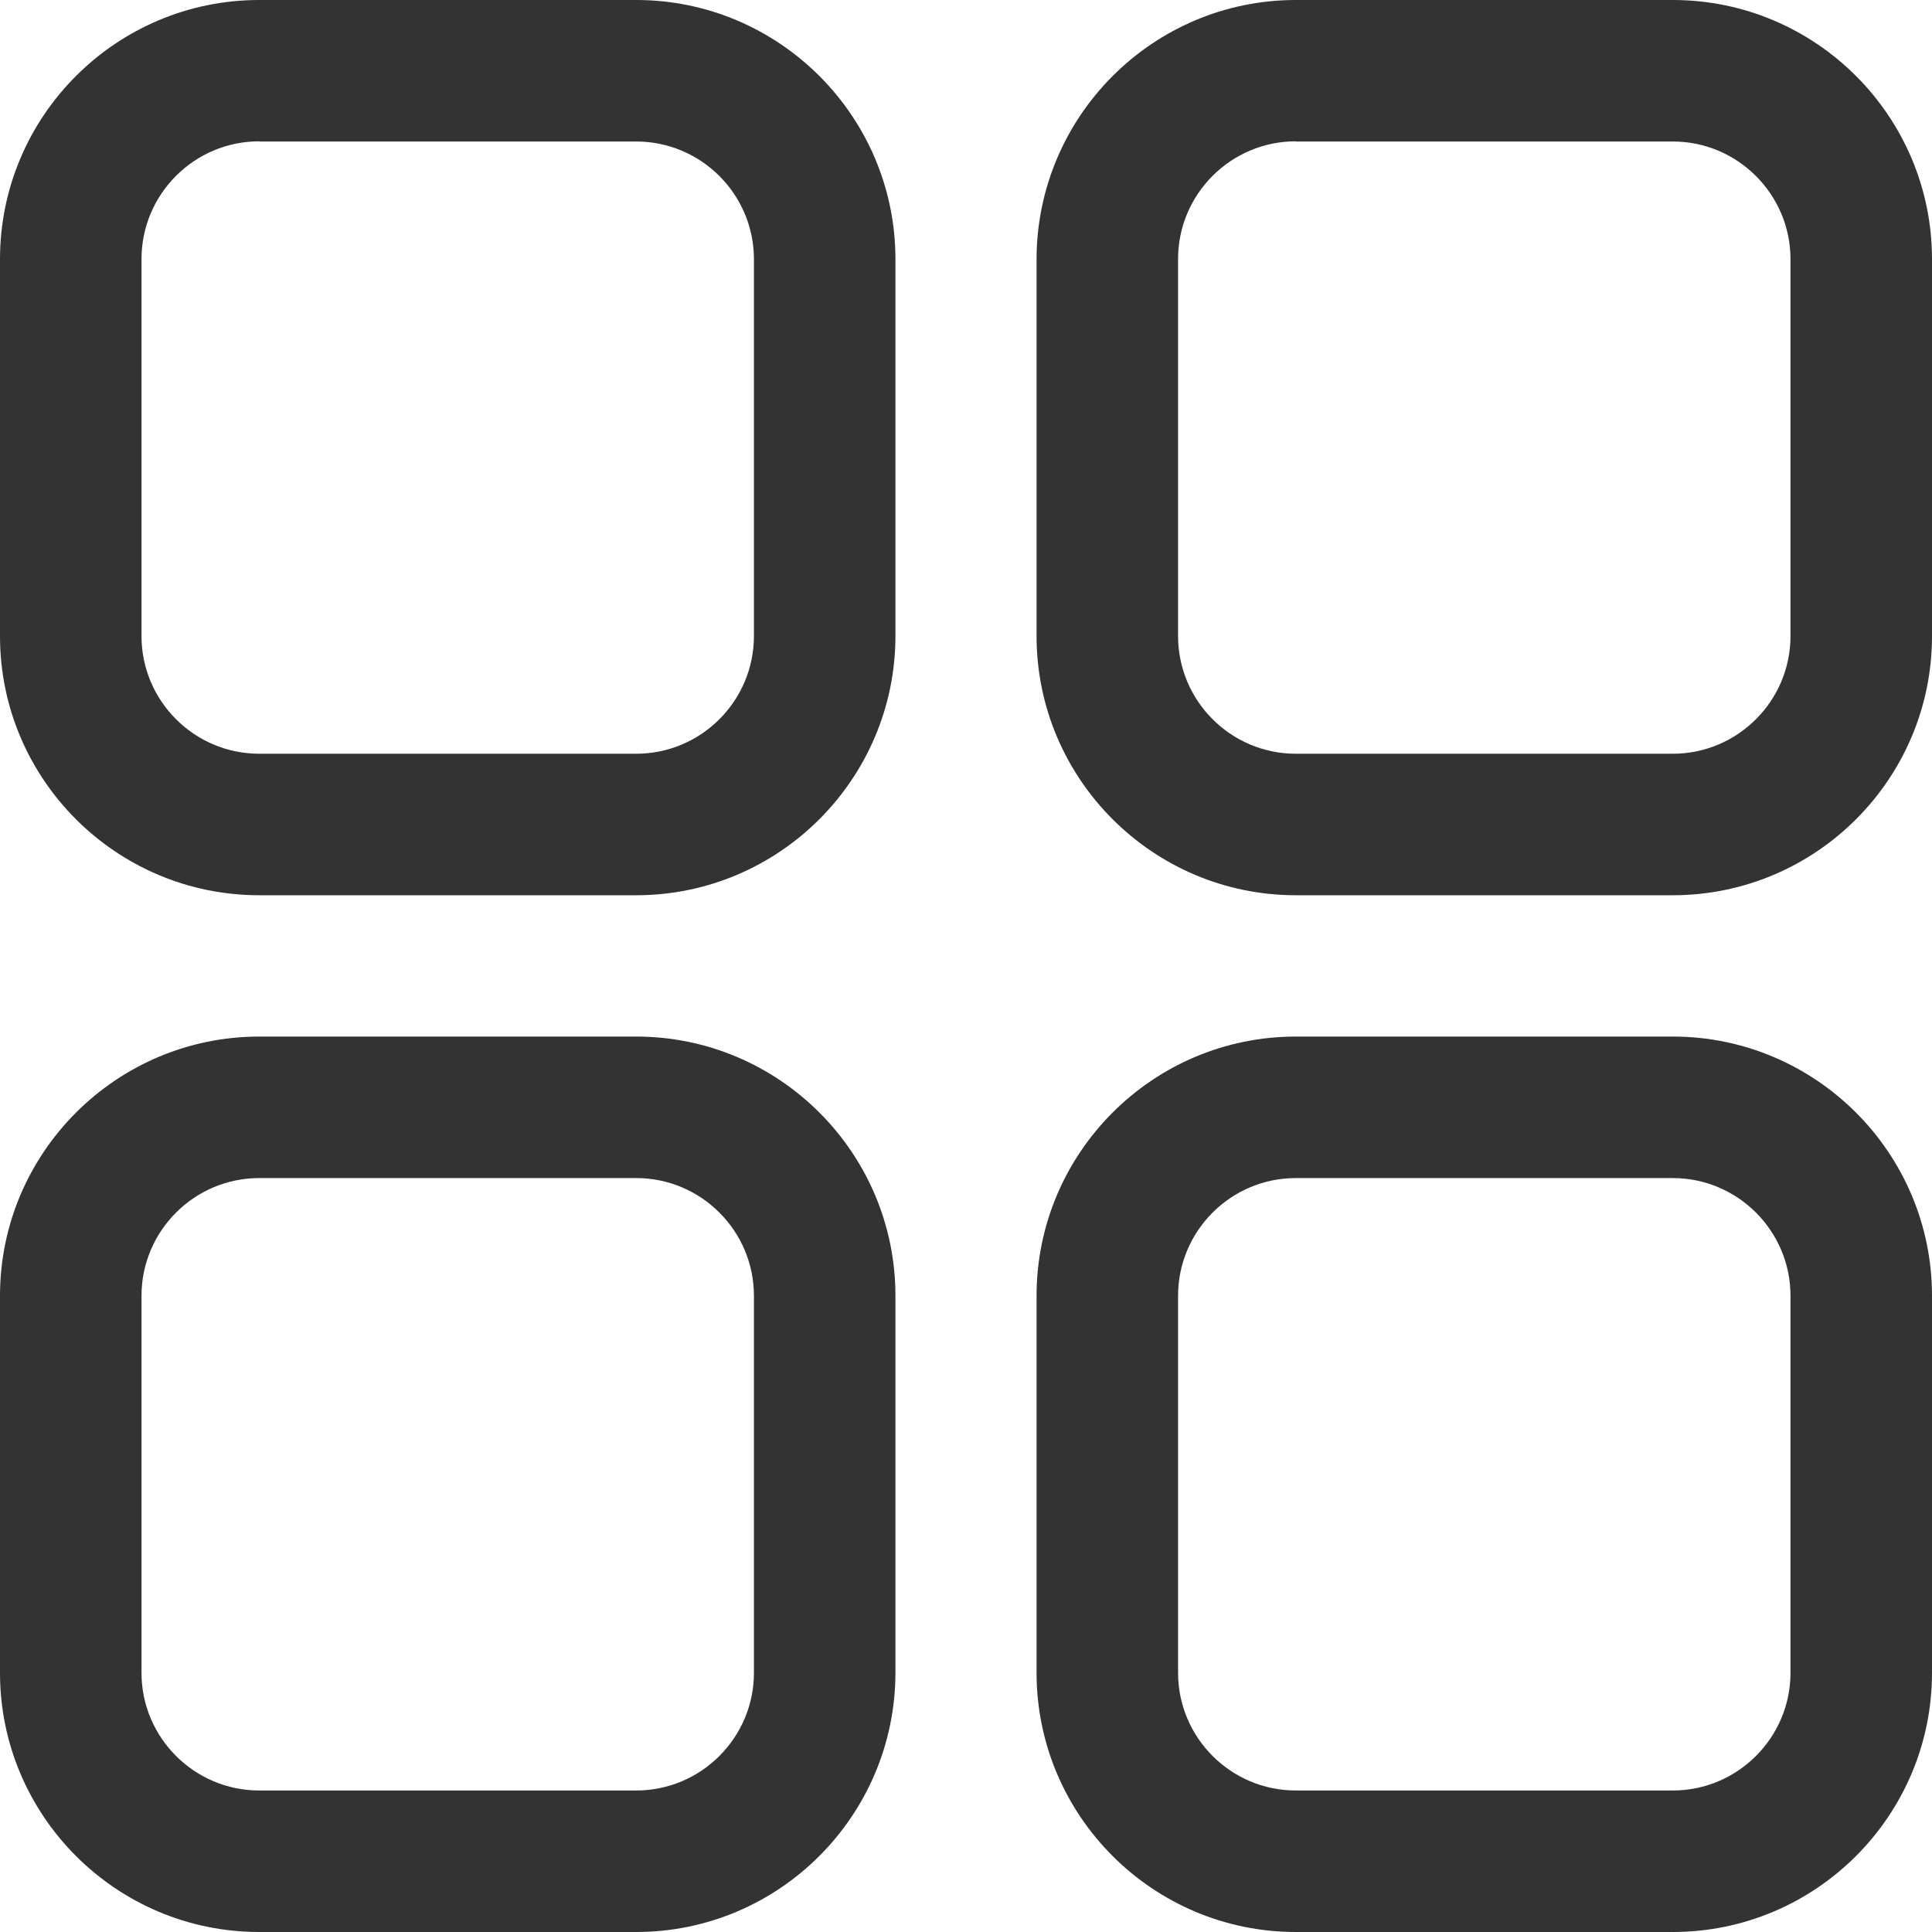 <?xml version="1.0" standalone="no"?><!DOCTYPE svg PUBLIC "-//W3C//DTD SVG 1.1//EN" "http://www.w3.org/Graphics/SVG/1.1/DTD/svg11.dtd"><svg class="icon" width="200px" height="200.00px" viewBox="0 0 1024 1024" version="1.1" xmlns="http://www.w3.org/2000/svg"><path fill="#333333" d="M886.6 1024H686.8c-75.7 0-137.4-61.6-137.4-137.4V686.8c0-75.7 61.6-137.4 137.4-137.4h199.8c75.7 0 137.4 61.6 137.4 137.4v199.8c0 75.8-61.6 137.4-137.4 137.4zM686.8 624.4c-34.4 0-62.4 28-62.4 62.4v199.8c0 34.4 28 62.4 62.4 62.4h199.8c34.4 0 62.4-28 62.4-62.4V686.8c0-34.4-28-62.4-62.4-62.4H686.8zM337.2 1024H137.4C61.6 1024 0 962.4 0 886.6V686.8c0-75.7 61.6-137.4 137.4-137.4h199.8c75.7 0 137.4 61.6 137.4 137.4v199.8c-0.1 75.8-61.7 137.4-137.4 137.4zM137.4 624.4c-34.4 0-62.4 28-62.4 62.4v199.8c0 34.4 28 62.4 62.4 62.4h199.8c34.4 0 62.4-28 62.4-62.4V686.8c0-34.4-28-62.4-62.4-62.4H137.4z m749.2-149.9H686.8c-75.7 0-137.4-61.6-137.4-137.4V137.4C549.5 61.6 611.1 0 686.8 0h199.8C962.4 0 1024 61.6 1024 137.4v199.8c0 75.7-61.6 137.3-137.4 137.3zM686.8 74.9c-34.4 0-62.4 28-62.4 62.4v199.8c0 34.4 28 62.4 62.4 62.4h199.8c34.4 0 62.4-28 62.4-62.4V137.4C949 103 921 75 886.6 75H686.8zM337.2 474.5H137.4C61.6 474.5 0 412.9 0 337.2V137.4C0 61.6 61.6 0 137.4 0h199.8c75.7 0 137.4 61.6 137.4 137.4v199.8c-0.1 75.7-61.7 137.3-137.4 137.3zM137.4 74.9c-34.4 0-62.4 28-62.4 62.4v199.8c0 34.4 28 62.4 62.4 62.4h199.8c34.4 0 62.4-28 62.4-62.4V137.4c0-34.4-28-62.4-62.4-62.4H137.4z"  /></svg>